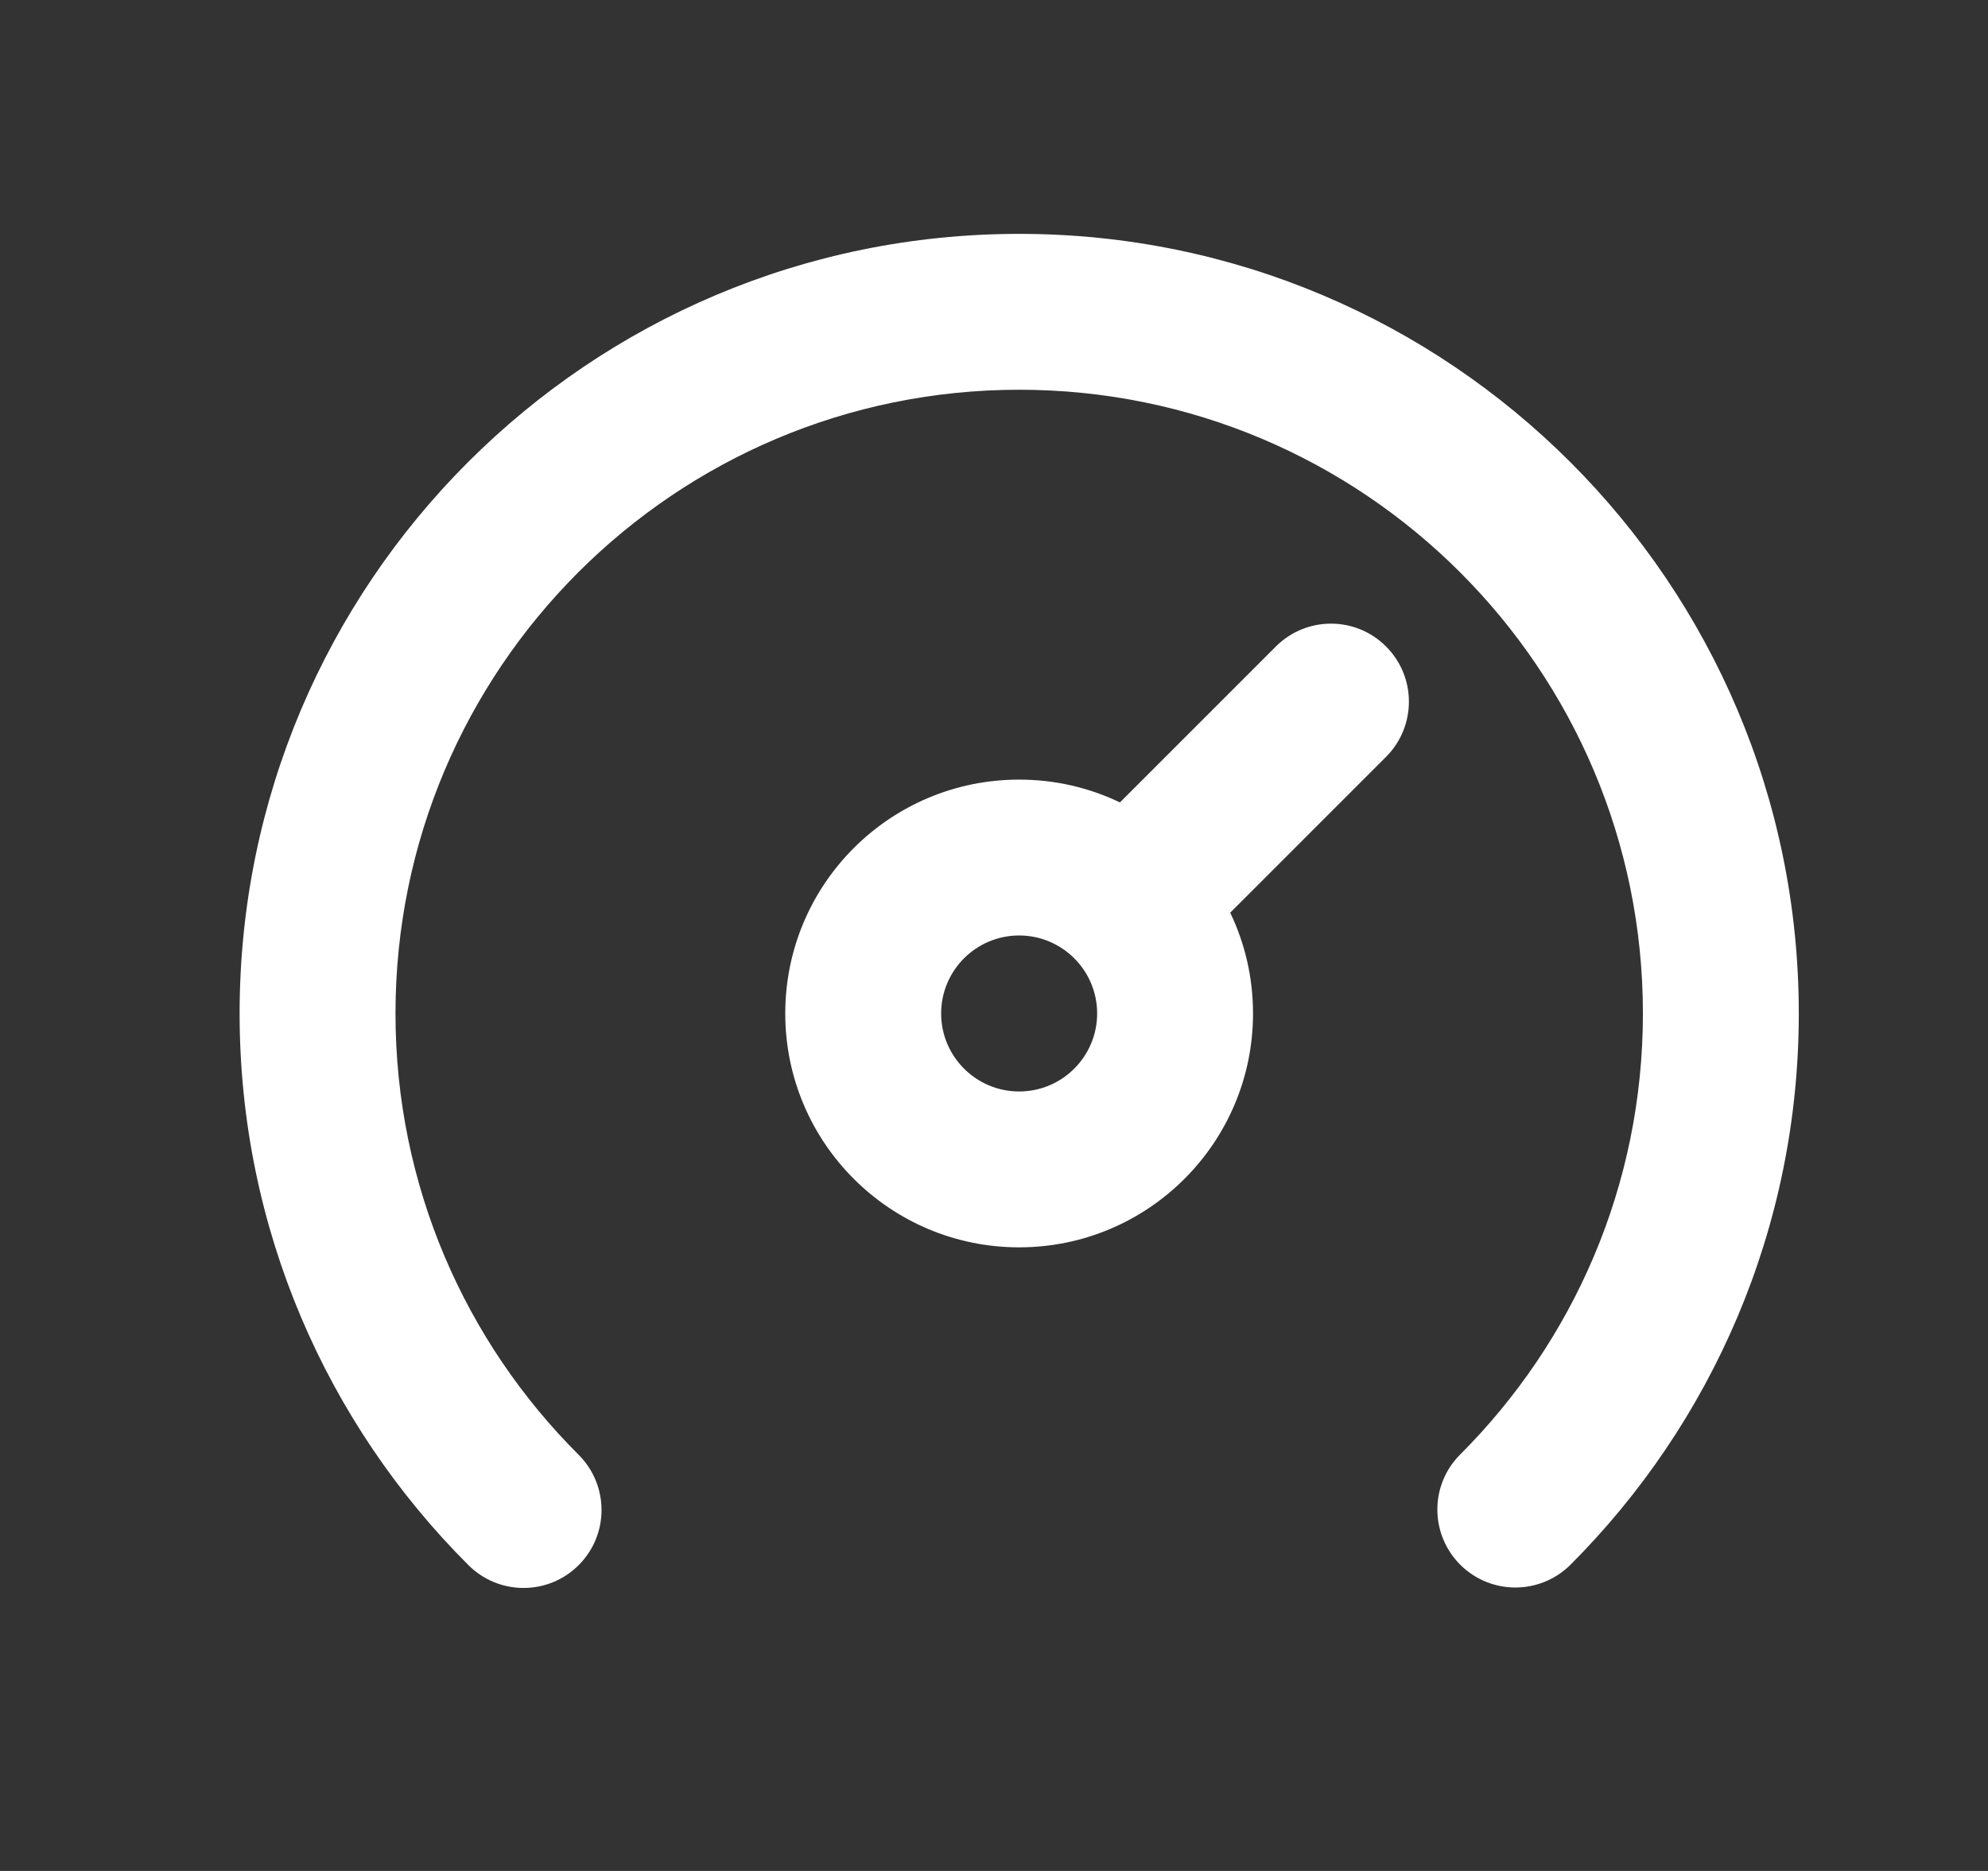 <svg width="17" height="16" viewBox="0 0 17 16" fill="none" xmlns="http://www.w3.org/2000/svg">
<rect x="0" y="0" width="17" height="16" fill="#333333" stroke="none"/>
<path fill-rule="evenodd" clip-rule="evenodd" d="M8.715 3.333C5.77 3.333 3.382 5.721 3.382 8.667C3.382 10.142 3.98 11.475 4.948 12.441C5.209 12.702 5.209 13.124 4.949 13.384C4.689 13.645 4.267 13.645 4.006 13.385C2.798 12.179 2.049 10.51 2.049 8.667C2.049 4.985 5.034 2 8.715 2C12.397 2 15.382 4.985 15.382 8.667C15.382 10.507 14.635 12.175 13.43 13.381C13.169 13.641 12.747 13.641 12.487 13.381C12.226 13.12 12.226 12.698 12.487 12.438C13.453 11.472 14.049 10.14 14.049 8.667C14.049 5.721 11.661 3.333 8.715 3.333Z" fill="white"/>
<path fill-rule="evenodd" clip-rule="evenodd" d="M11.853 6.472C12.113 6.211 12.113 5.789 11.853 5.529C11.593 5.268 11.171 5.268 10.91 5.529L9.577 6.862C9.316 6.737 9.024 6.667 8.715 6.667C7.61 6.667 6.715 7.562 6.715 8.667C6.715 9.771 7.61 10.667 8.715 10.667C9.819 10.667 10.715 9.771 10.715 8.667C10.715 8.358 10.645 8.066 10.52 7.805L11.853 6.472ZM8.048 8.667C8.048 8.299 8.347 8 8.715 8C9.083 8 9.382 8.299 9.382 8.667C9.382 9.035 9.083 9.334 8.715 9.334C8.347 9.334 8.048 9.035 8.048 8.667Z" fill="white"/>
</svg>
